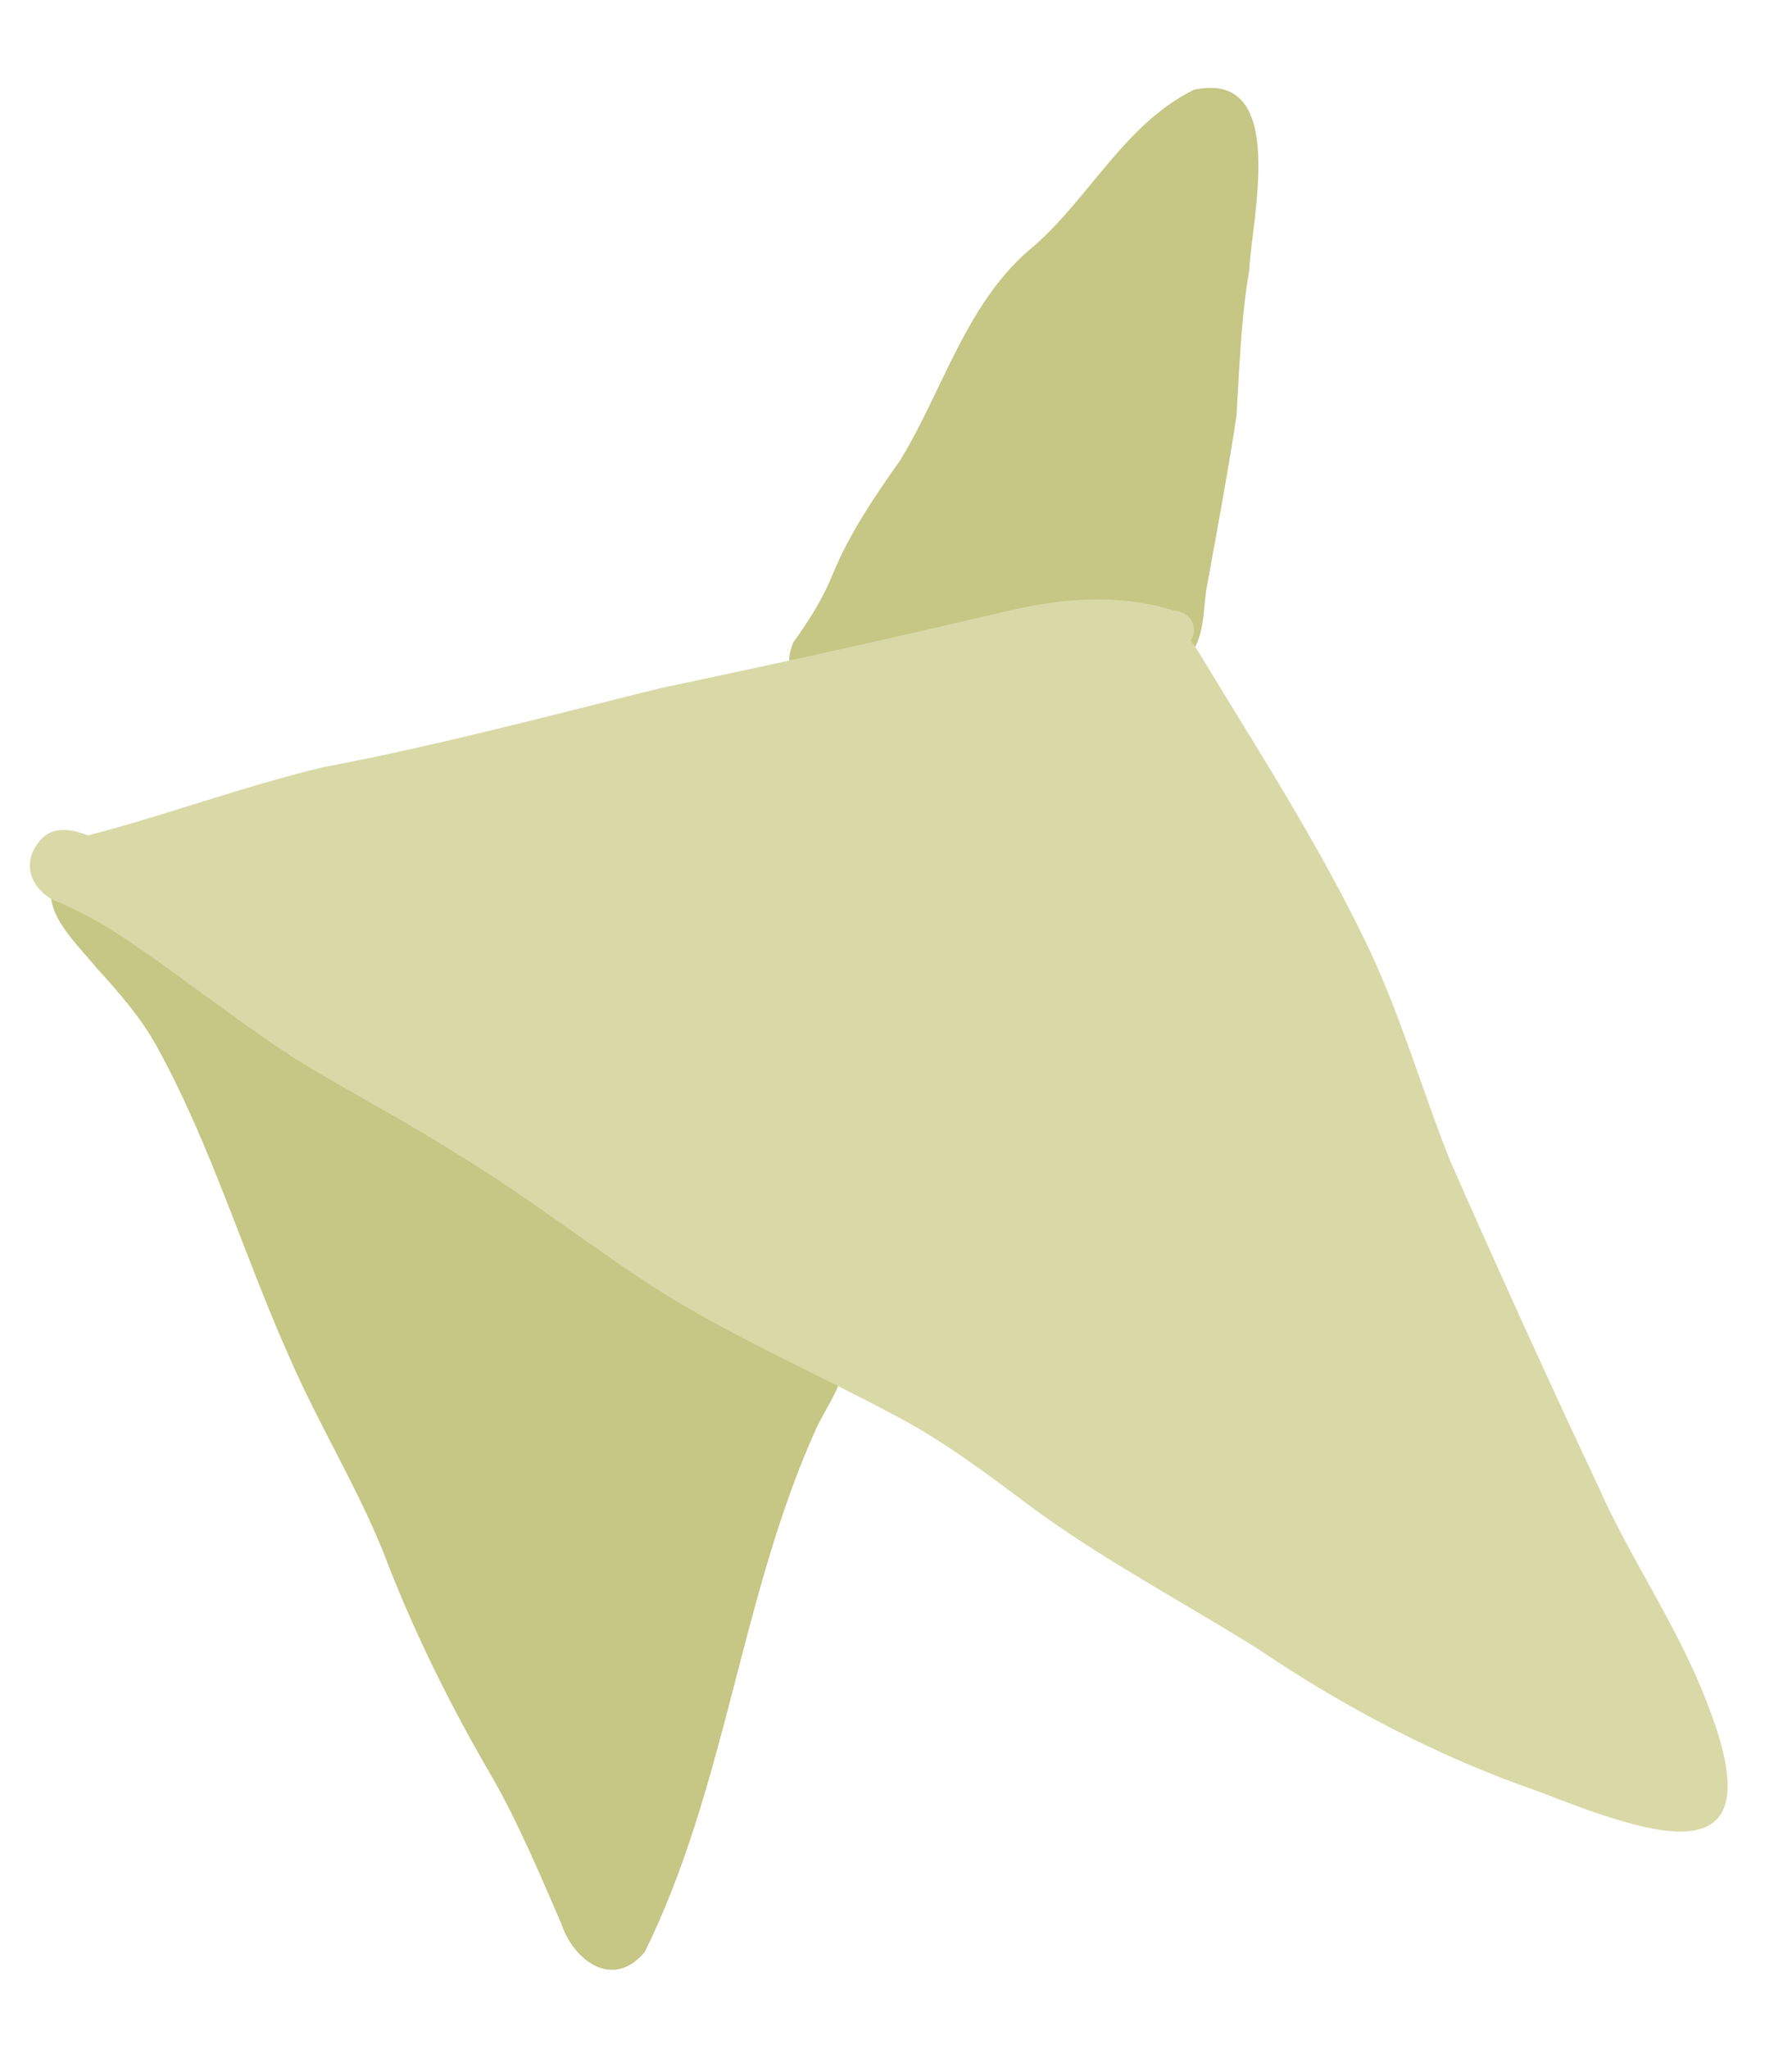 <svg width="21" height="24" viewBox="0 0 21 24" fill="none" xmlns="http://www.w3.org/2000/svg">
<path d="M12.775 10.238L13.56 7.73C13.708 7.787 13.891 7.756 13.99 7.607C14.129 7.368 14.096 7.071 14.155 6.807C14.272 6.161 14.389 5.533 14.489 4.88C14.526 4.308 14.541 3.735 14.639 3.167C14.67 2.548 15.101 0.815 13.993 1.051C13.191 1.443 12.774 2.305 12.12 2.879C11.33 3.518 11.063 4.549 10.55 5.39C10.249 5.815 9.957 6.244 9.758 6.726C9.644 7.012 9.484 7.262 9.299 7.52C9.123 7.902 9.441 8.172 9.741 8.132L9.778 9.169L12.775 10.238Z" fill="#C6C685"/>
<path d="M7.554 22.866C8.505 20.941 8.673 18.731 9.545 16.776C9.647 16.535 9.82 16.322 9.875 16.066C9.894 15.935 9.799 15.835 9.684 15.799L10.791 13.79L7.851 11.024L4.252 9.541L1.381 10.282C1.231 10.109 1.056 9.996 0.793 10.145C0.296 10.512 0.876 11.019 1.136 11.342C1.396 11.626 1.65 11.918 1.837 12.255C2.48 13.425 2.847 14.679 3.394 15.902C3.728 16.672 4.17 17.388 4.486 18.164C4.837 19.091 5.276 19.976 5.777 20.831C6.073 21.351 6.334 21.968 6.577 22.529C6.725 22.974 7.189 23.303 7.553 22.865L7.554 22.866Z" fill="#C6C685"/>
<path d="M19.988 19.903C19.652 19.037 19.113 18.27 18.735 17.422C18.137 16.149 17.554 14.869 16.988 13.582C16.668 12.775 16.427 11.936 16.059 11.148C15.475 9.912 14.727 8.765 14.021 7.597C14 7.567 13.977 7.533 13.954 7.501C13.973 7.472 13.988 7.439 13.991 7.4C14.007 7.252 13.879 7.156 13.743 7.147C13.11 6.951 12.441 7.005 11.803 7.157C10.452 7.475 9.097 7.775 7.739 8.06C6.426 8.385 5.122 8.734 3.791 8.985C2.859 9.207 1.959 9.544 1.032 9.785C0.779 9.686 0.525 9.664 0.38 9.987C0.271 10.251 0.47 10.505 0.72 10.581C0.888 10.657 1.138 10.781 1.334 10.909C2.042 11.365 2.722 11.924 3.44 12.388C4.077 12.783 4.747 13.127 5.38 13.531C6.21 14.032 6.982 14.649 7.803 15.166C8.625 15.672 9.585 16.098 10.447 16.557C11.064 16.873 11.61 17.297 12.165 17.709C12.986 18.3 13.88 18.775 14.736 19.309C15.747 19.994 16.867 20.582 18.03 20.983C19.396 21.512 20.847 22.034 19.988 19.905L19.988 19.903Z" fill="#D8D9A7"/>
</svg>
